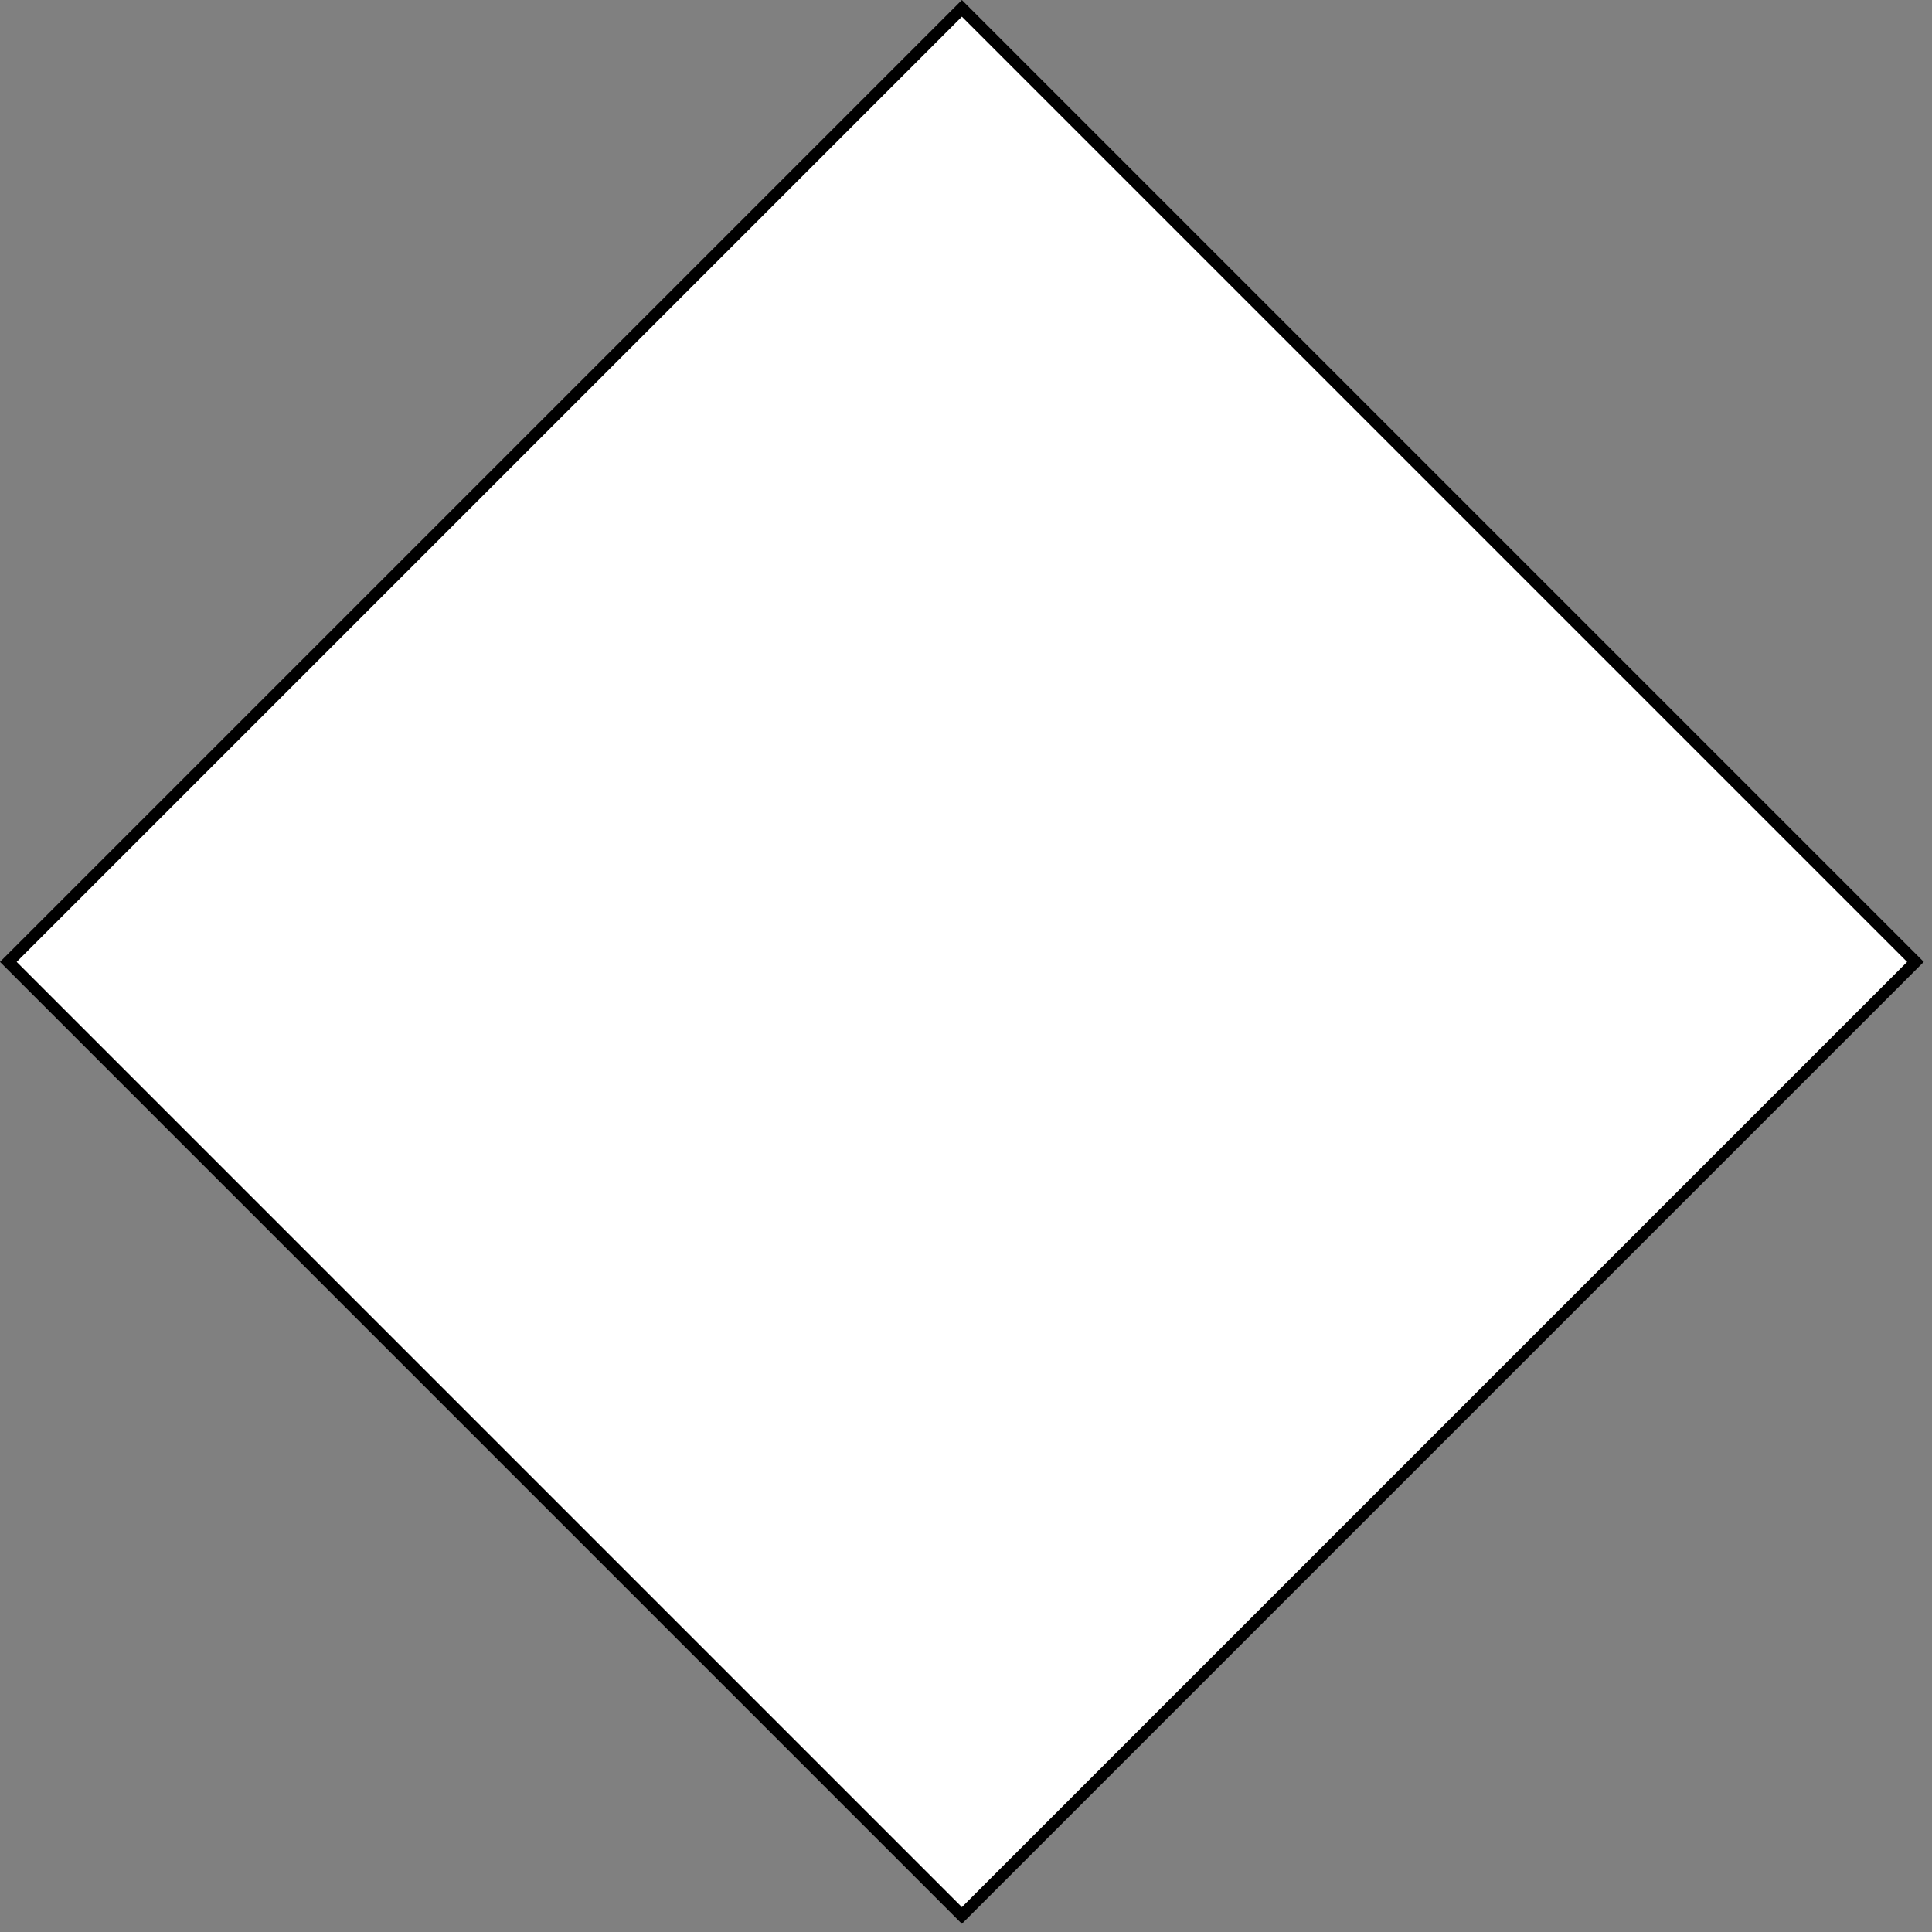 <svg width="164" height="164" viewBox="0 0 164 164" fill="none" xmlns="http://www.w3.org/2000/svg">
<rect x="0" y="0" width="164" height="164" fill="#808080" stroke="none"/>
<path d="M162.595 81.651L81.651 162.595L0.707 81.651L81.651 0.707L162.595 81.651Z" fill="white" stroke="black"/>
</svg>
